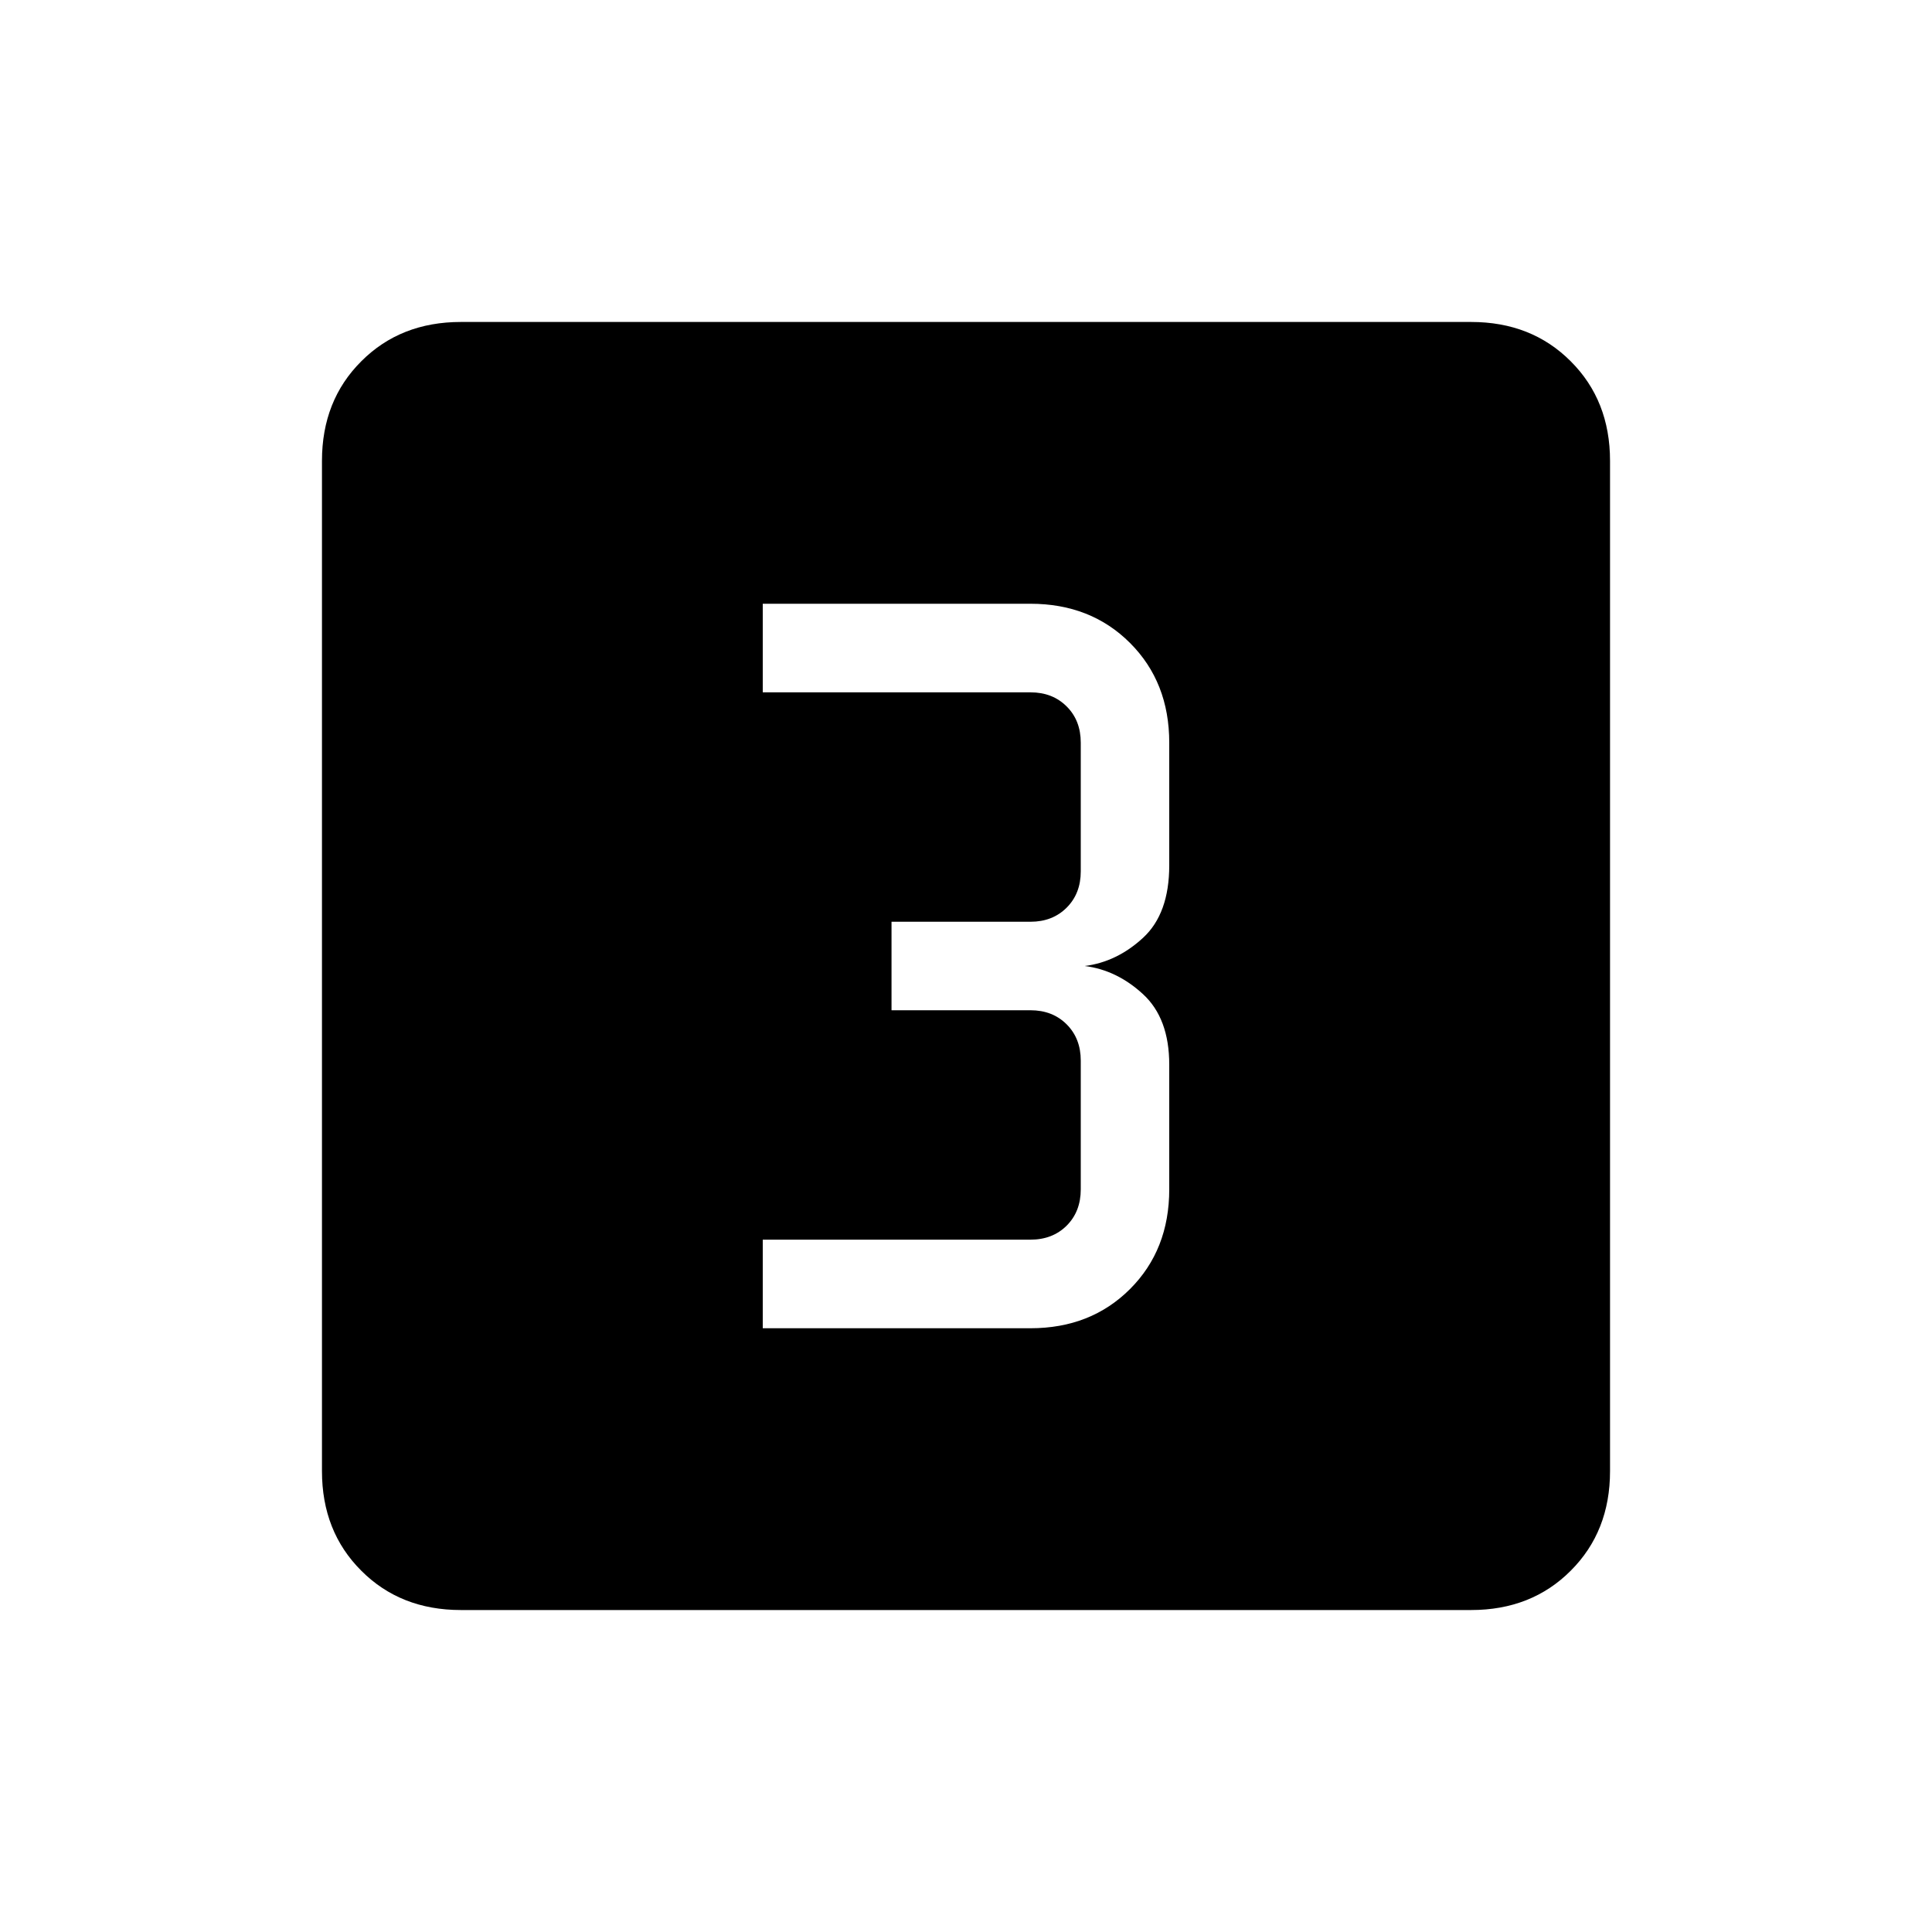 <svg xmlns="http://www.w3.org/2000/svg" height="20" width="20"><path d="M7.896 13.75H10.667Q11.292 13.75 11.698 13.344Q12.104 12.938 12.104 12.312V11.021Q12.104 10.542 11.833 10.292Q11.562 10.042 11.229 10Q11.562 9.958 11.833 9.708Q12.104 9.458 12.104 8.958V7.688Q12.104 7.062 11.698 6.656Q11.292 6.25 10.667 6.25H7.896V7.167H10.667Q10.896 7.167 11.042 7.313Q11.188 7.458 11.188 7.688V9.021Q11.188 9.25 11.042 9.396Q10.896 9.542 10.667 9.542H9.229V10.458H10.667Q10.896 10.458 11.042 10.604Q11.188 10.75 11.188 10.979V12.312Q11.188 12.542 11.042 12.688Q10.896 12.833 10.667 12.833H7.896ZM4.771 16.667Q4.146 16.667 3.74 16.26Q3.333 15.854 3.333 15.229V4.771Q3.333 4.146 3.74 3.74Q4.146 3.333 4.771 3.333H15.229Q15.854 3.333 16.26 3.74Q16.667 4.146 16.667 4.771V15.229Q16.667 15.854 16.26 16.26Q15.854 16.667 15.229 16.667Z"/></svg>